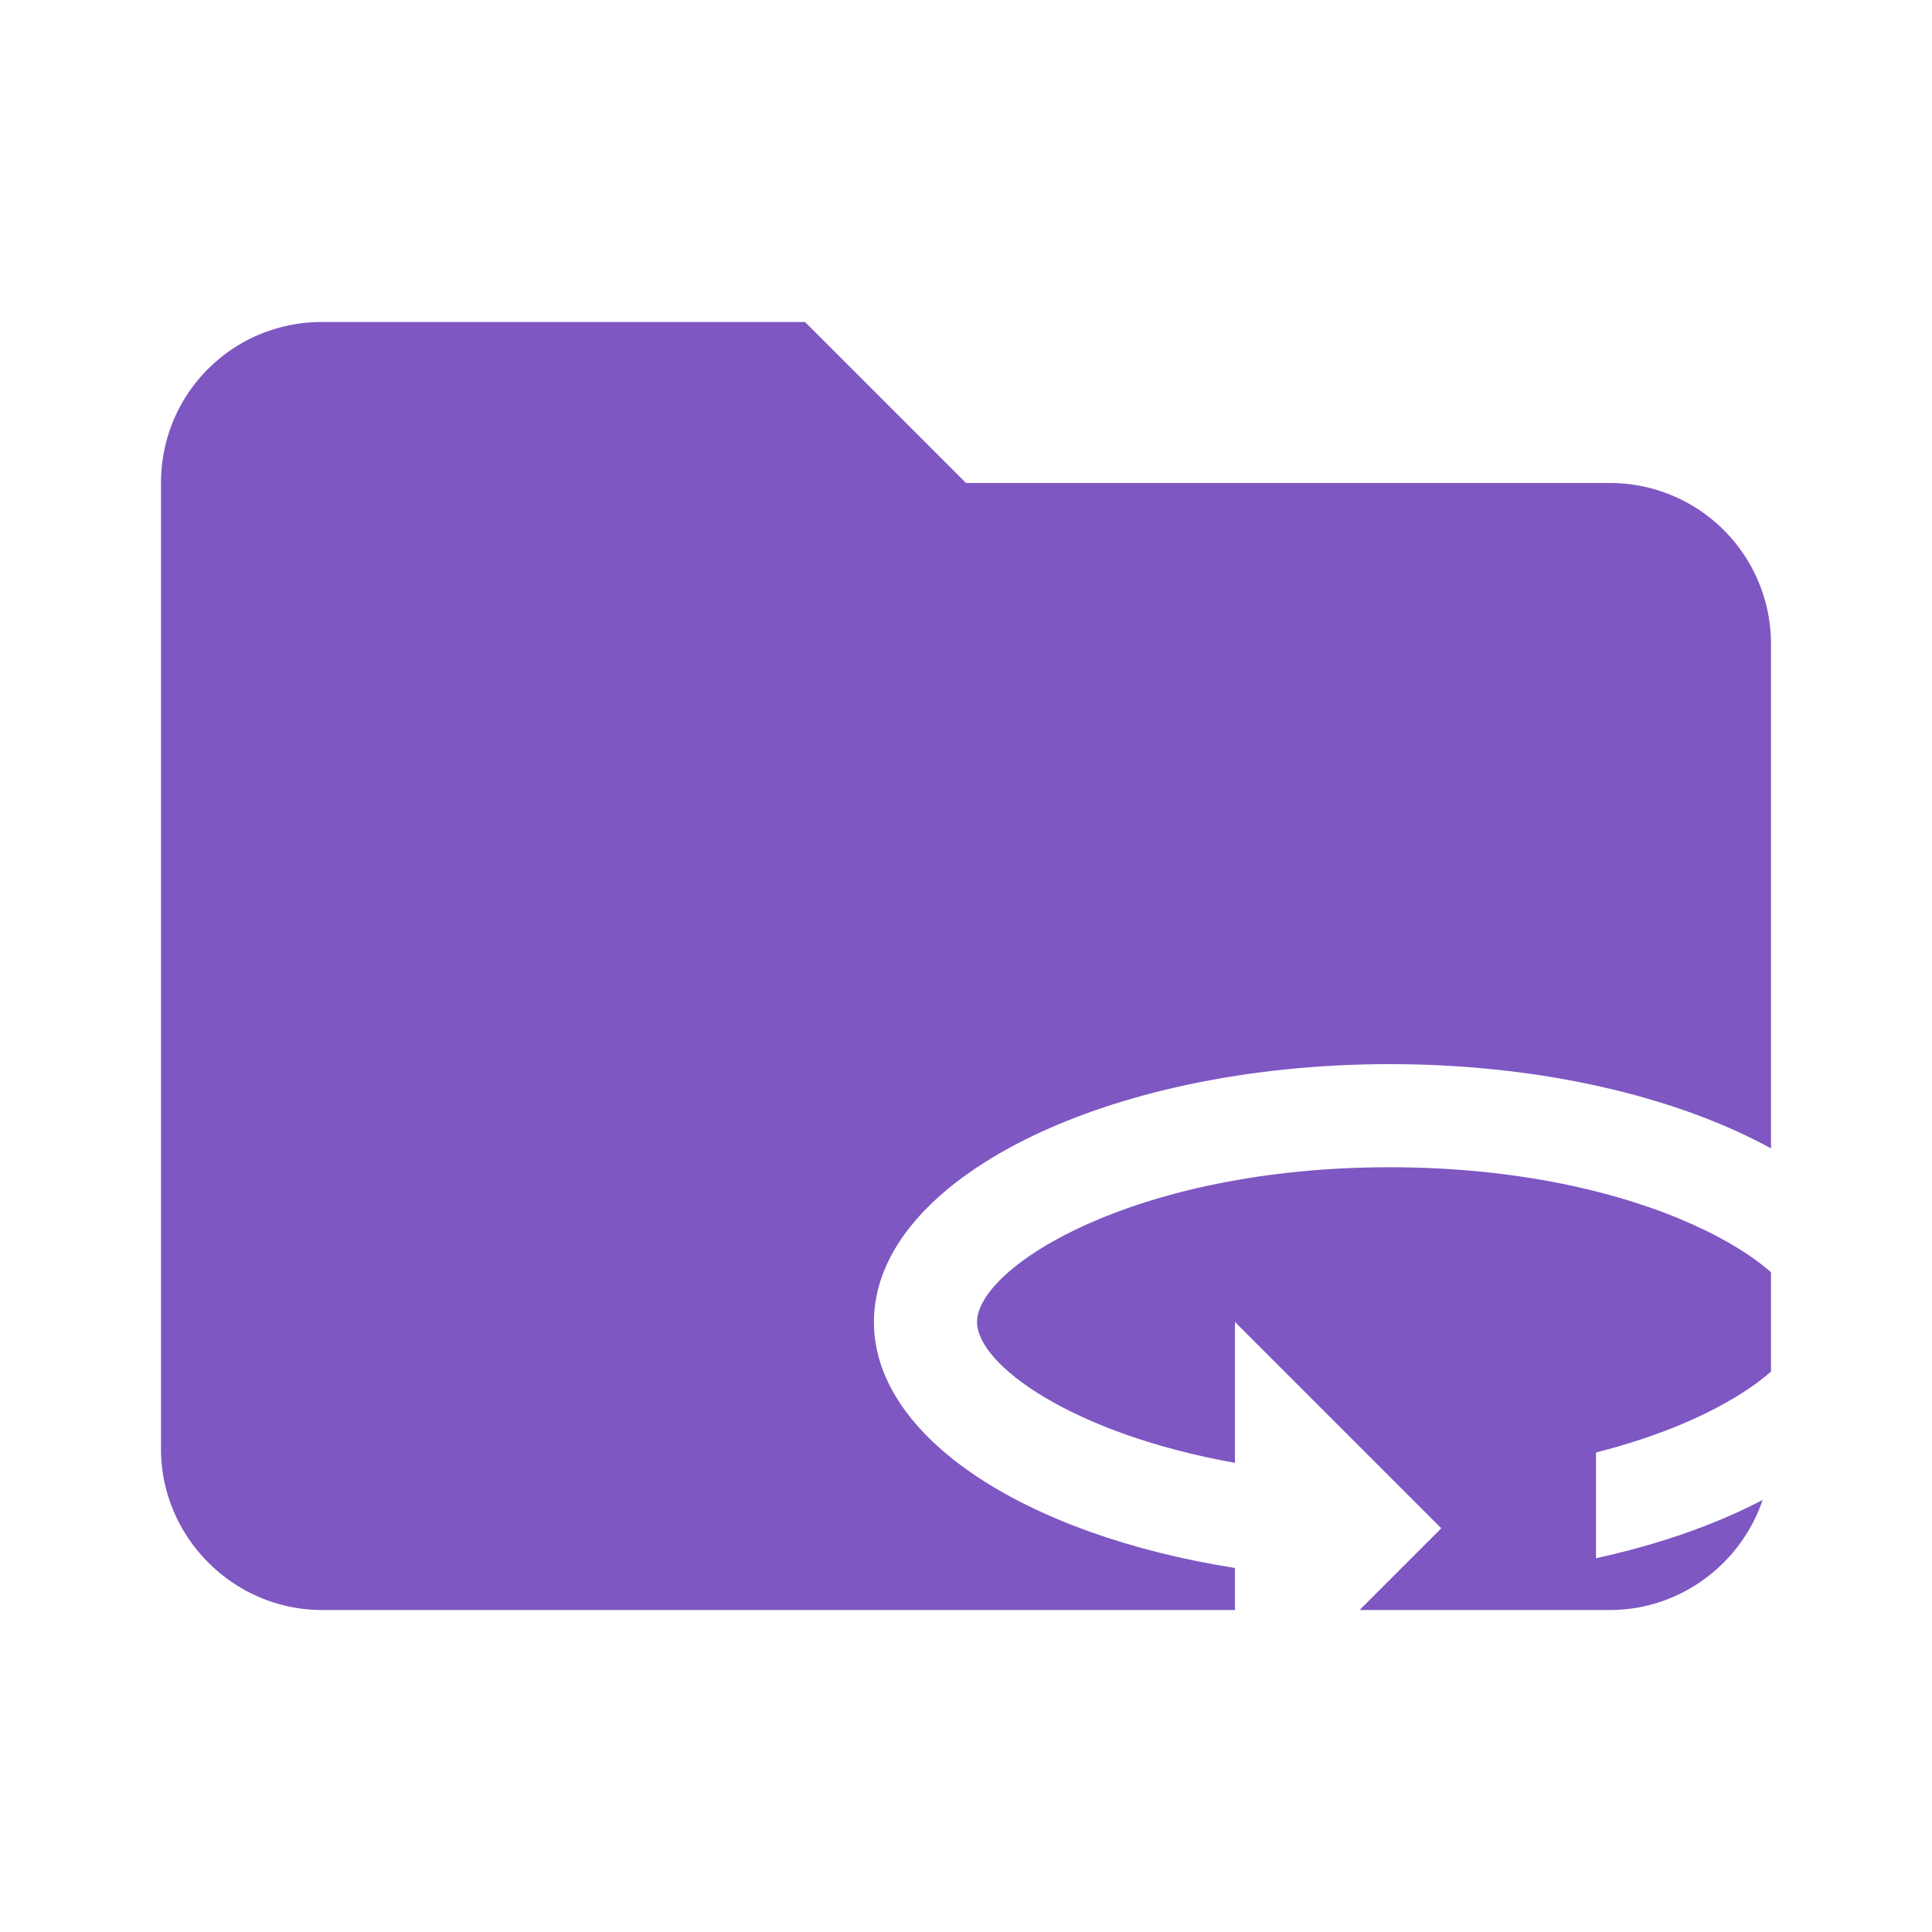 <svg xmlns="http://www.w3.org/2000/svg" fill-rule="evenodd" stroke-linejoin="round" stroke-miterlimit="1.414" clip-rule="evenodd" filter="url(#saturation)" viewBox="0 0 24 24"><path fill="#7e57c2" d="M10 4H4c-1.11 0-2 .89-2 2v12c0 1.097.903 2 2 2h16c1.097 0 2-.903 2-2V8a2 2 0 0 0-2-2h-8l-2-2z"/><path fill="#fff" d="M17.263 13.219c-3.537 0-6.407 1.435-6.407 3.203 0 1.435 1.884 2.646 4.485 3.056v2.07l2.563-2.563-2.563-2.563v1.75c-2.018-.36-3.204-1.218-3.204-1.75 0-.679 1.948-1.922 5.126-1.922 3.178 0 5.126 1.243 5.126 1.922 0 .468-.936 1.211-2.563 1.621v1.314c2.262-.494 3.844-1.621 3.844-2.935 0-1.768-2.87-3.203-6.407-3.203z"/><filter id="a"><feColorMatrix in="SourceGraphic" result="hue" type="hueRotate" values="-10"/><feColorMatrix in="hue" result="sat" type="saturate" values="2"/></filter><filter id="saturation"><feColorMatrix in="SourceGraphic" type="hueRotate" values="-10" result="hue" /><feColorMatrix in="hue" type="saturate" values="2" result="sat" /></filter></svg>